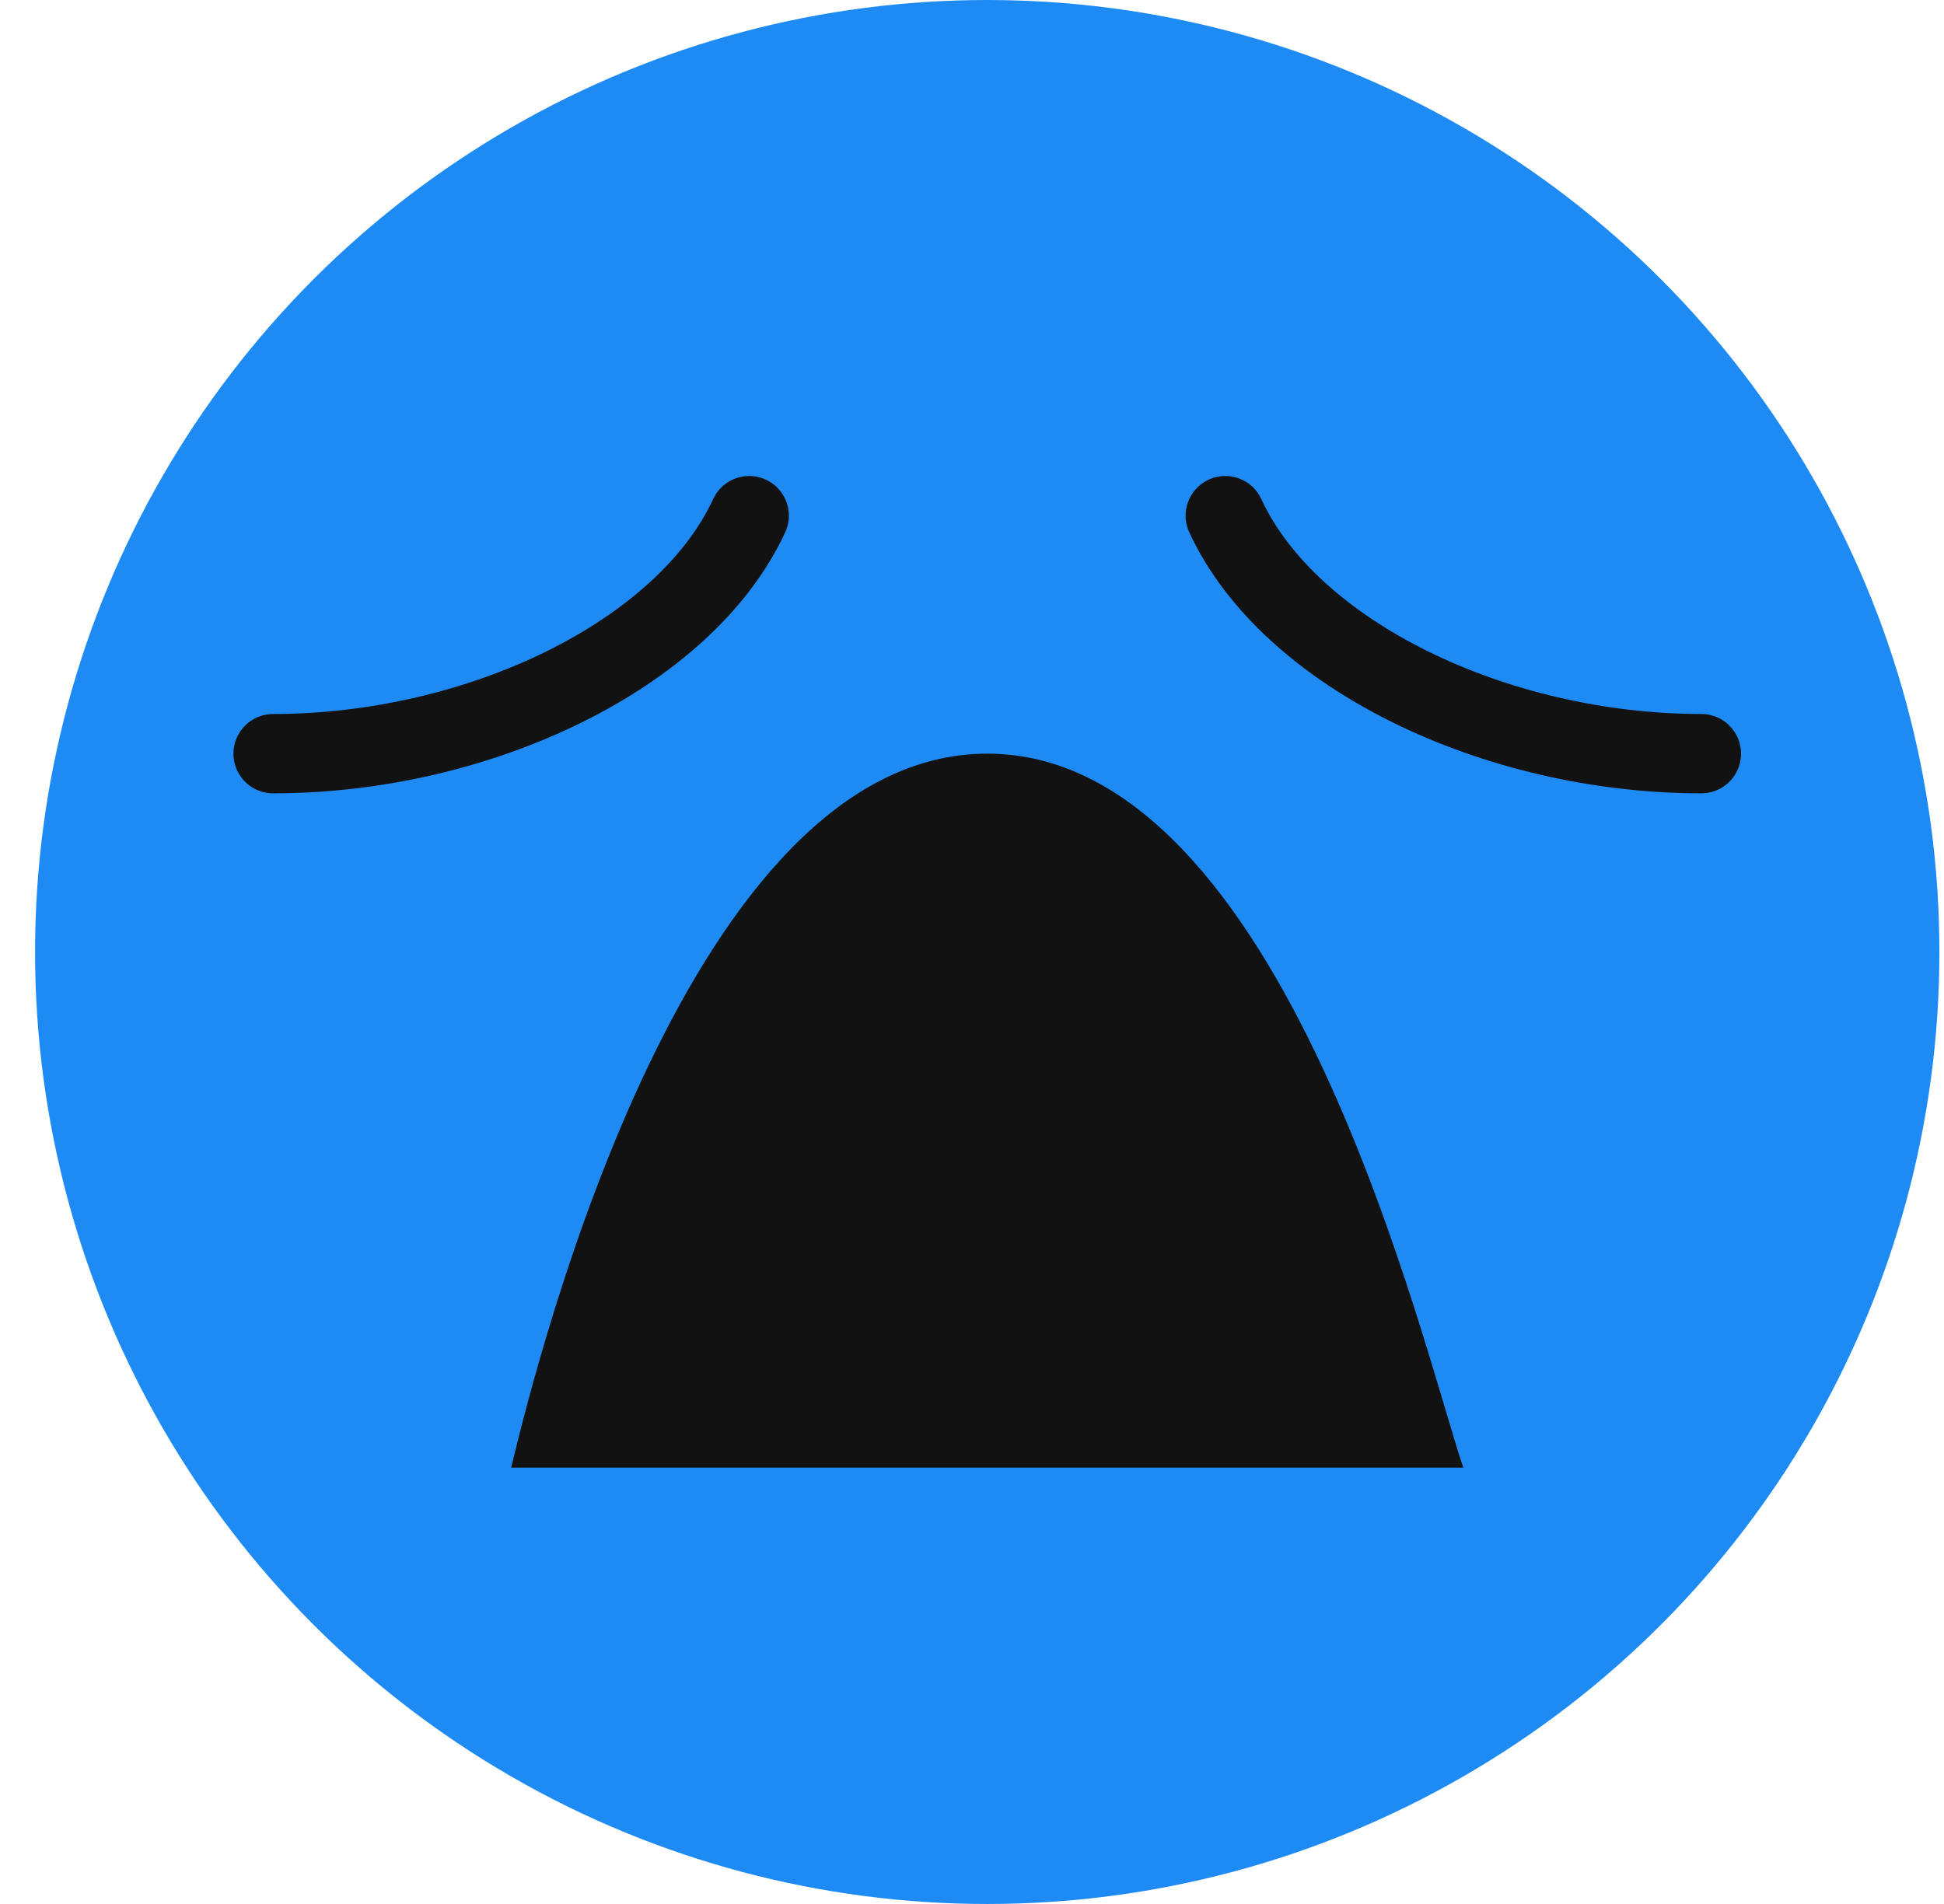 <svg width="49" height="48" viewBox="0 0 49 48" fill="none" xmlns="http://www.w3.org/2000/svg">
<circle cx="24.884" cy="24" r="24" fill="#1E8AF4"/>
<path d="M12.884 37H36.884C35.861 34 32.391 19 24.884 19C17.377 19 13.606 34 12.884 37Z" fill="#121212"/>
<path d="M30.884 13C32.505 16.507 37.695 19 42.884 19" stroke="#121212" stroke-width="2" stroke-linecap="round"/>
<path d="M18.884 13C17.262 16.507 12.073 19 6.884 19" stroke="#121212" stroke-width="2" stroke-linecap="round"/>
</svg>
